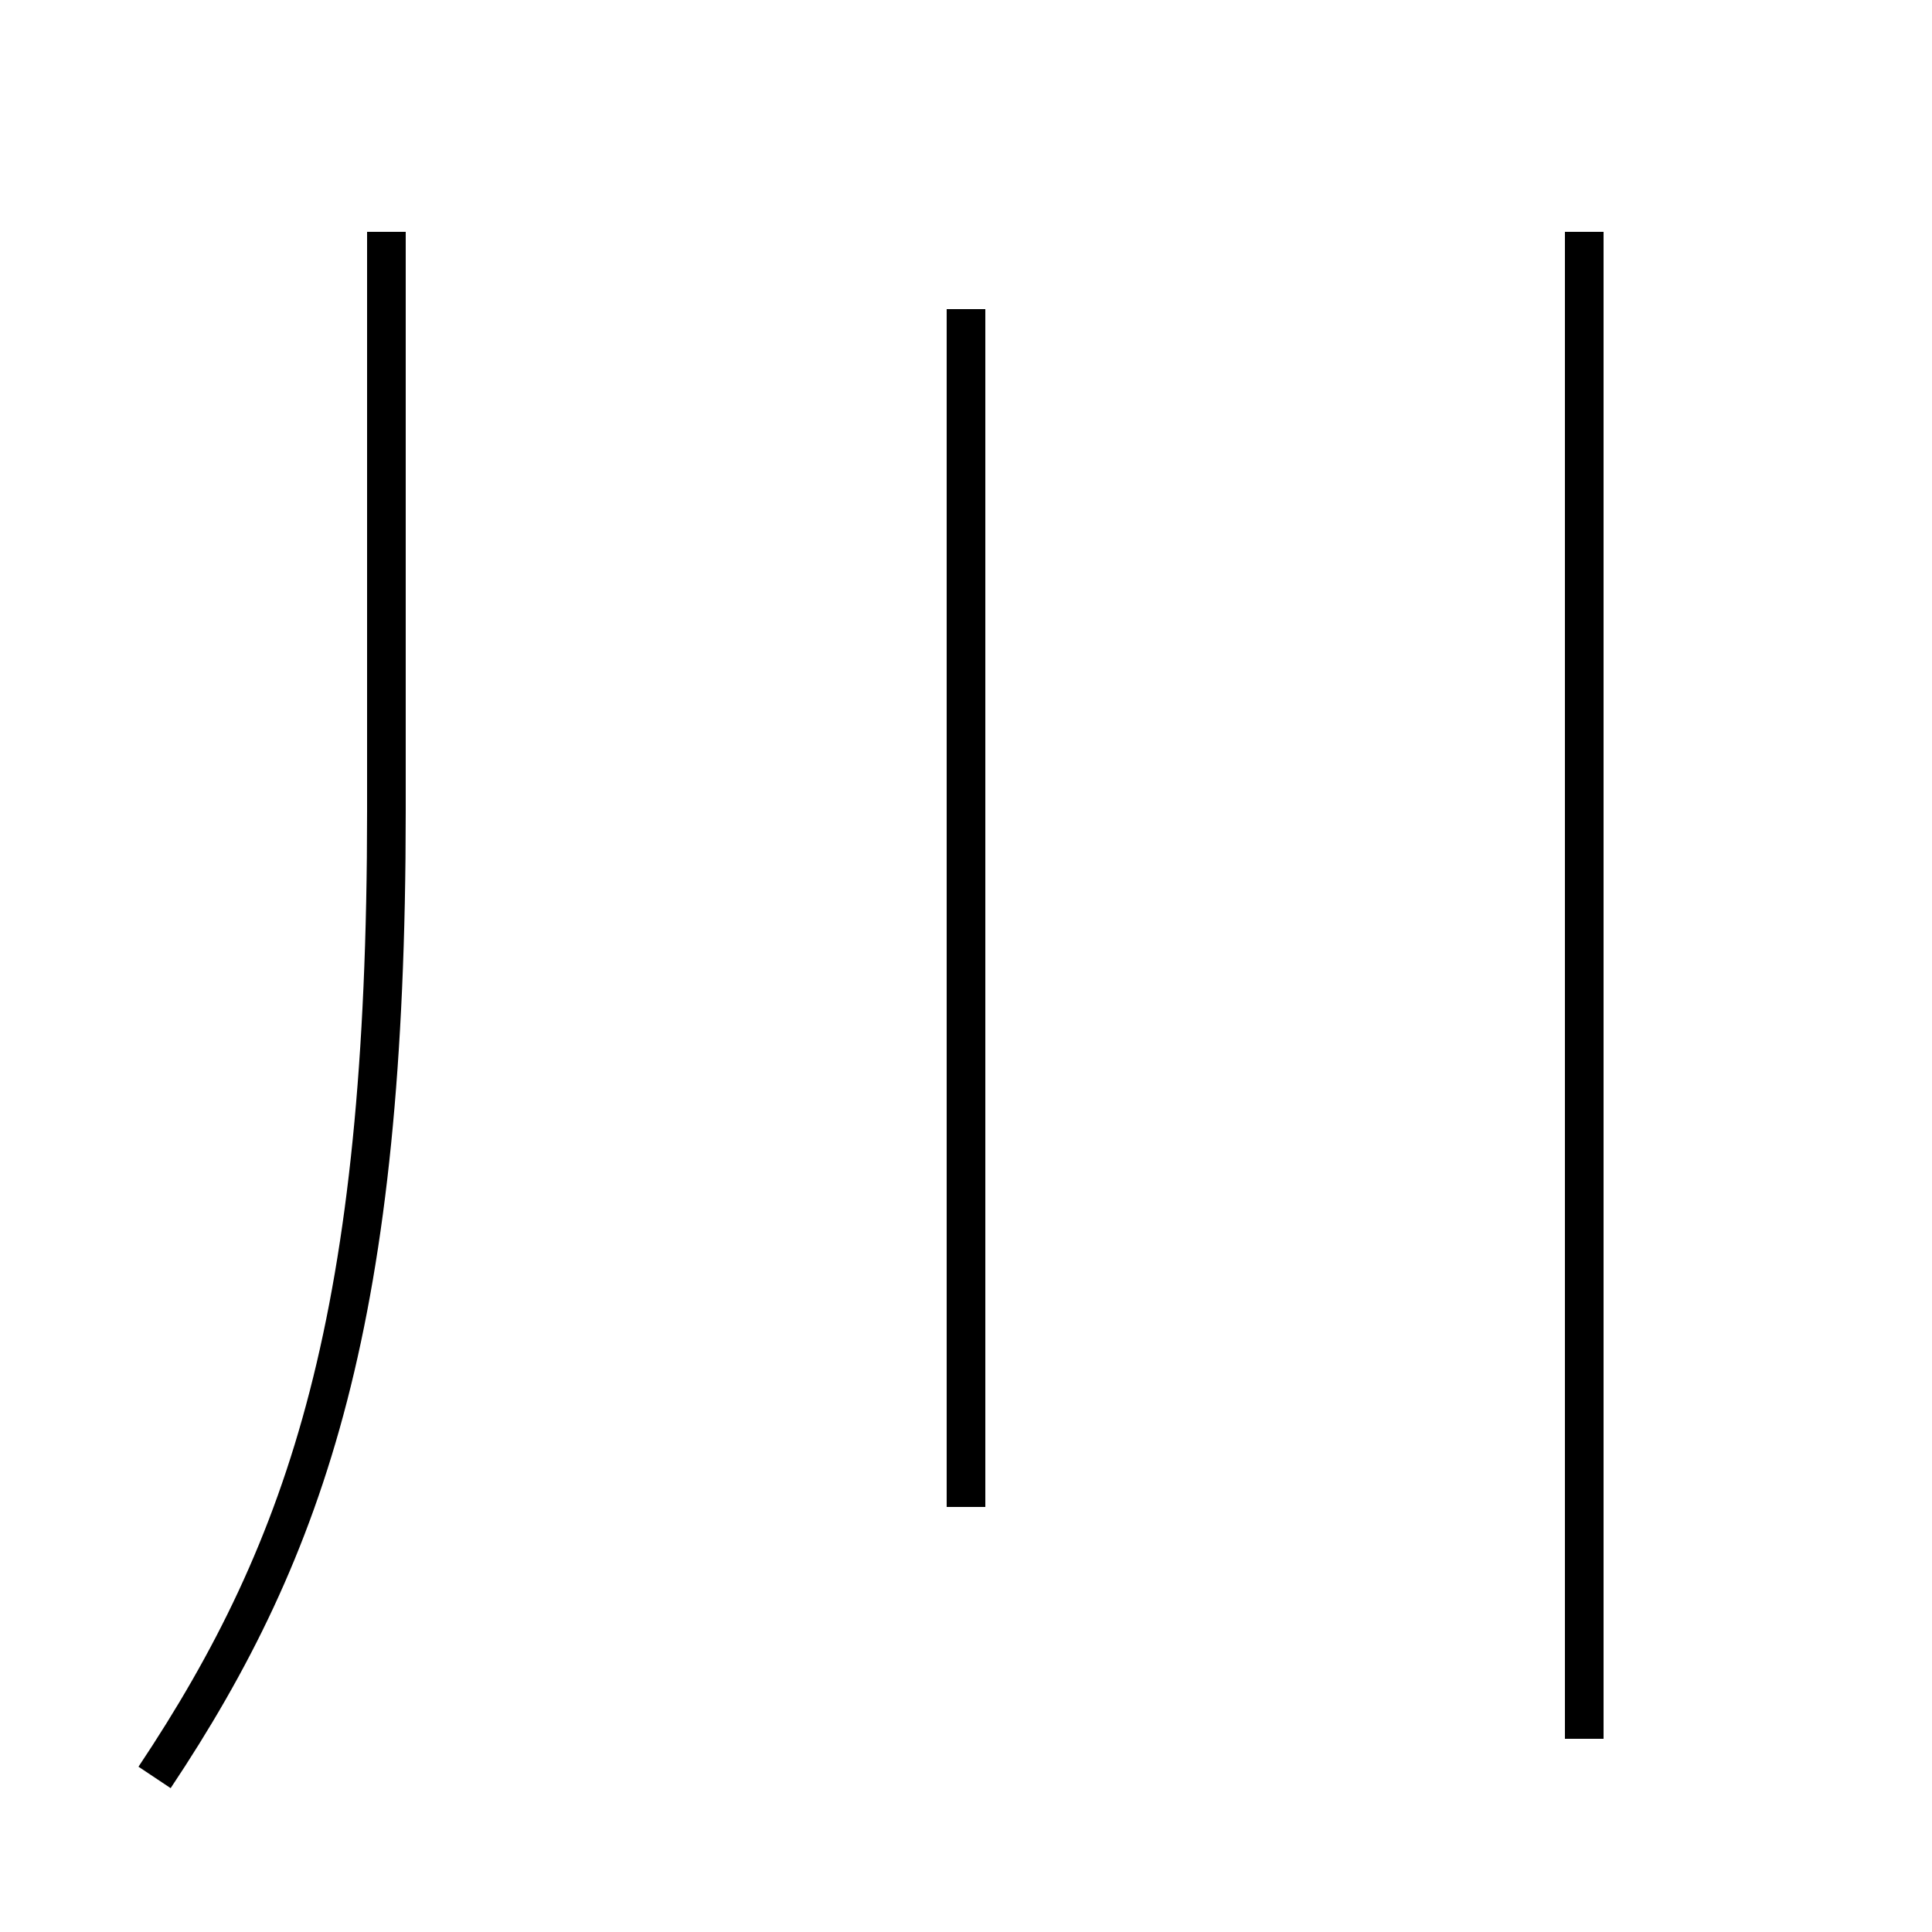<?xml version='1.0' encoding='utf8'?>
<svg viewBox="0.0 -6.0 50.0 50.0" version="1.1" xmlns="http://www.w3.org/2000/svg">
<rect x="0.0" y="-6.0" width="50.0" height="50.0" fill="#808080" stroke="none"/>
<rect x="-1000" y="-1000" width="2000" height="2000" stroke="white" fill="white"/>
<g style="fill:white;stroke:#000000;  stroke-width:1">
<path d="M 4 2 C 8 -4 10 -10 10 -23 L 10 -38 M 25 -5 L 25 -36 M 41 1 L 41 -38" transform="translate(0.0 38.0)" />
</g>
</svg>